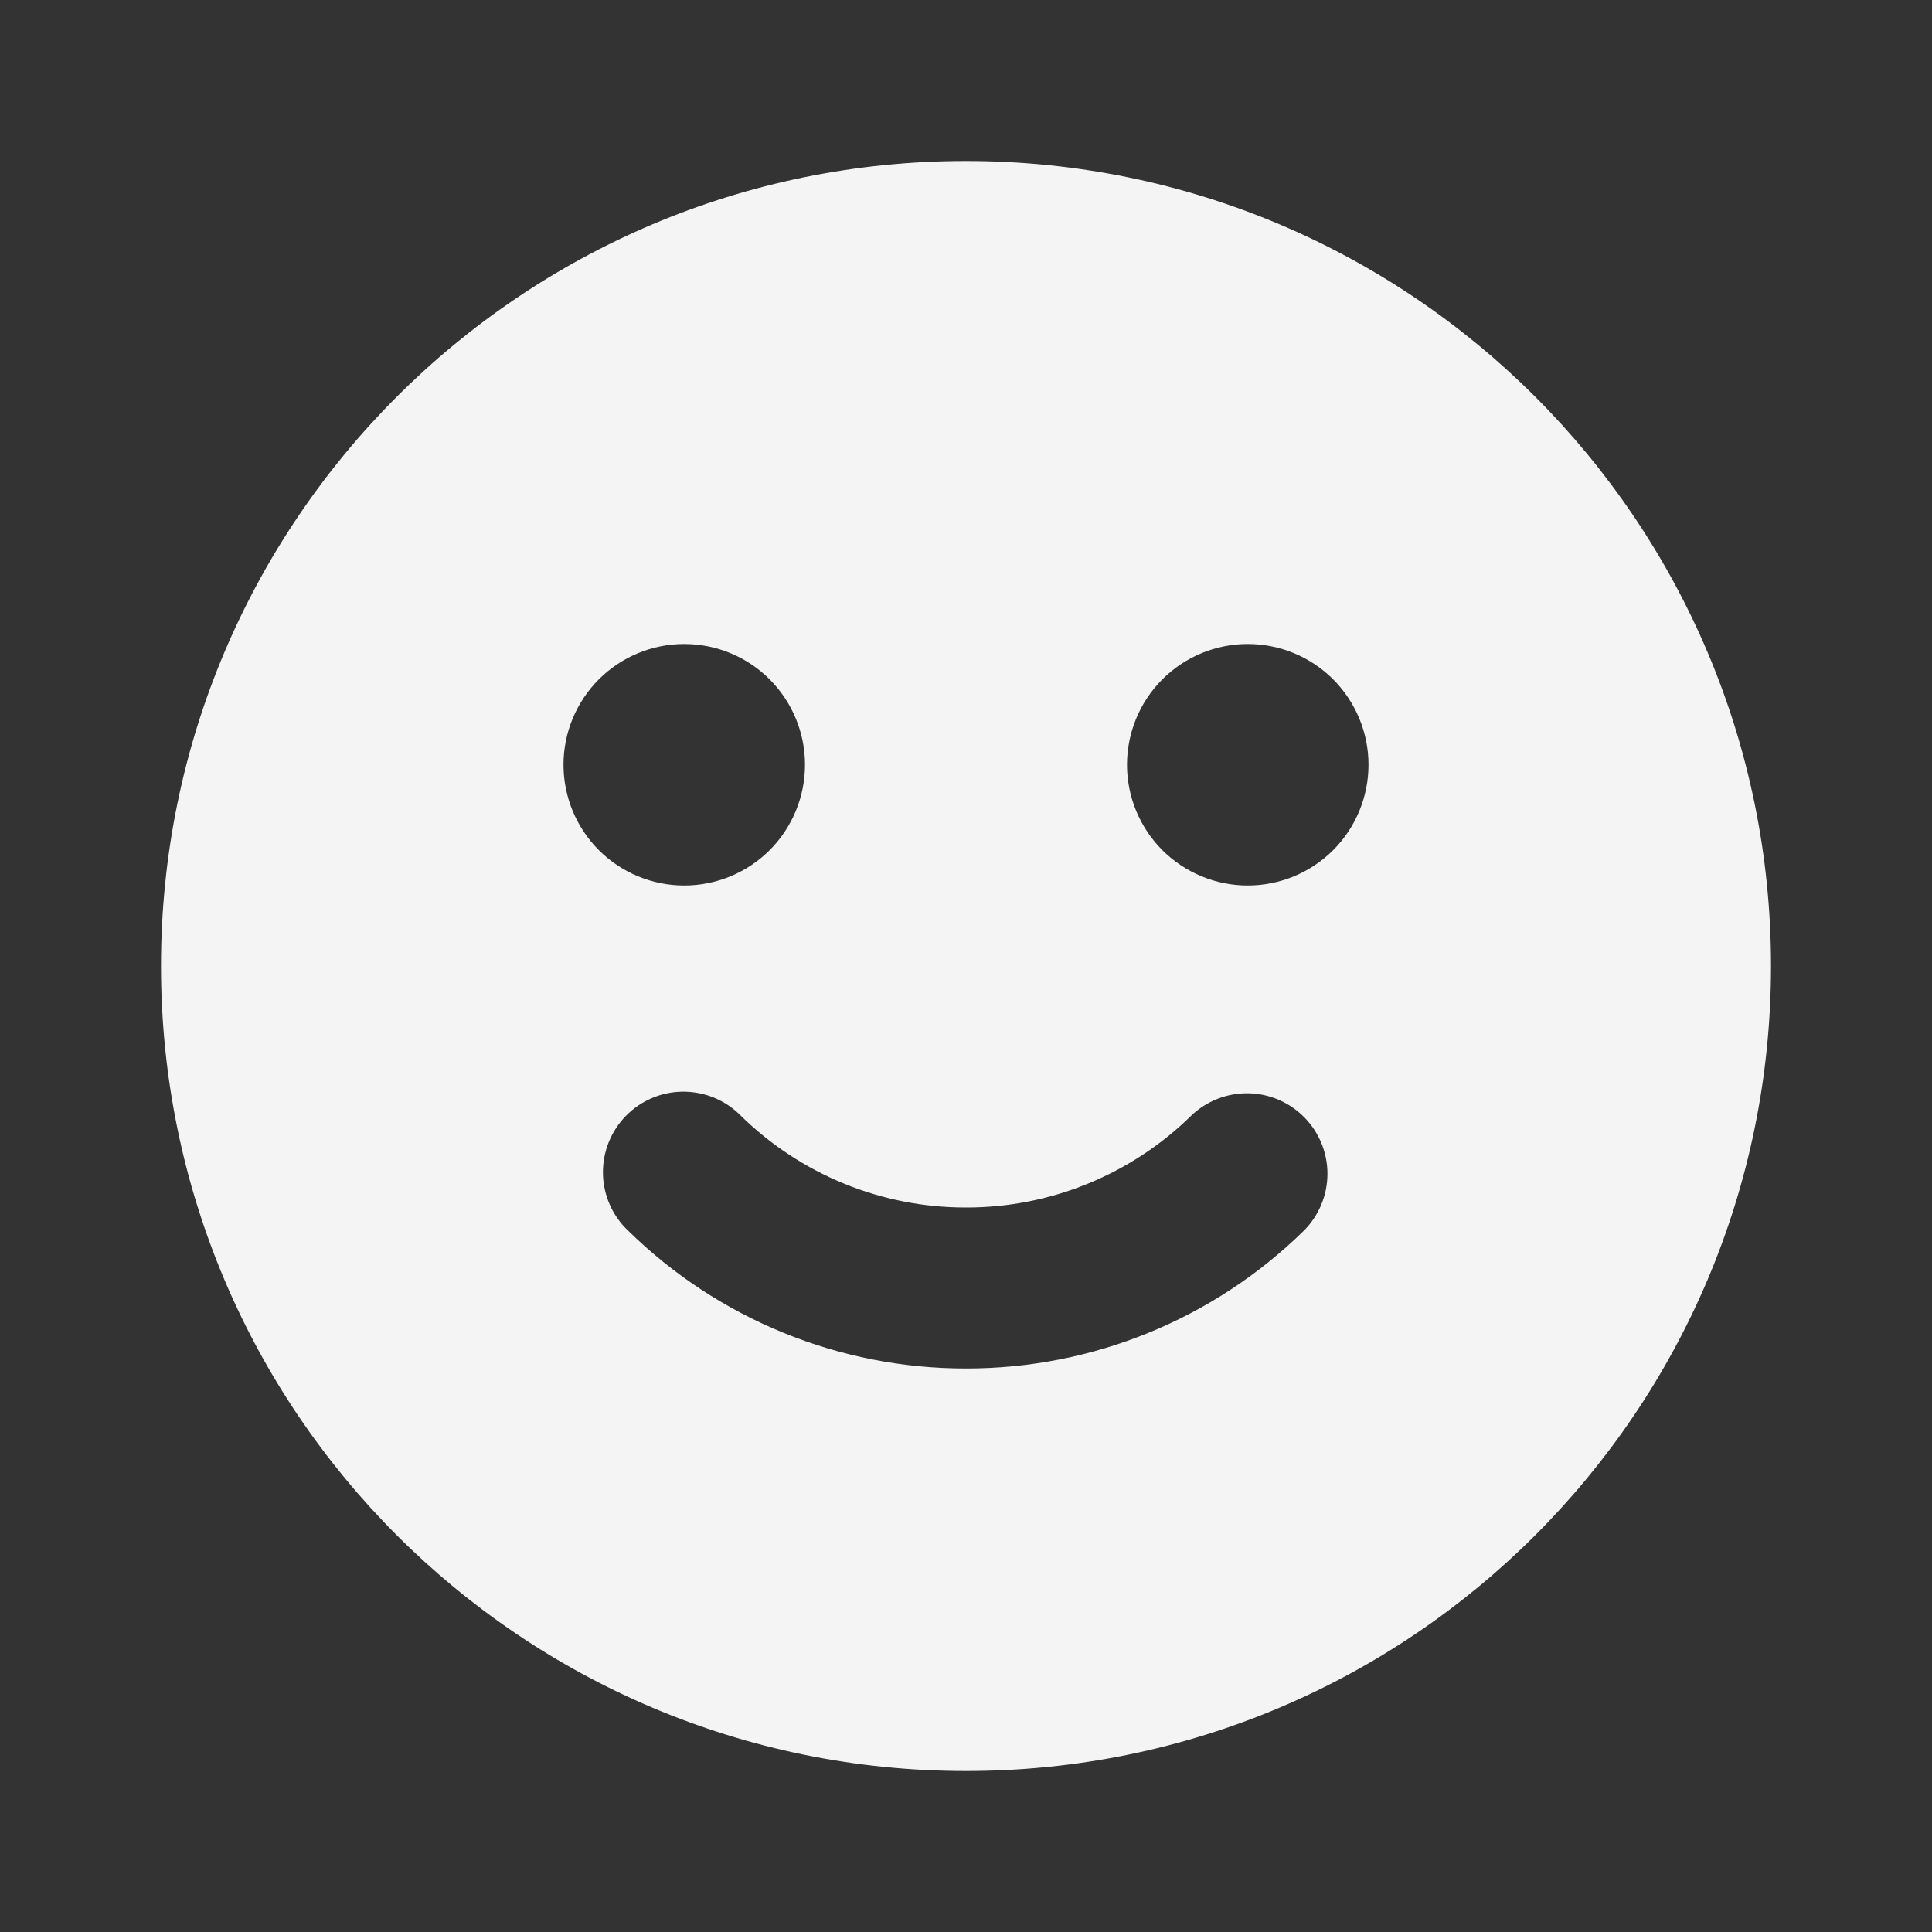 <svg width="24" height="24" viewBox="0 0 24 24" fill="none" xmlns="http://www.w3.org/2000/svg">
<rect x="0" y="0" width="24" height="24" fill="#333333" stroke="none"/>
<g clip-path="url(#clip0_1_131)">
<path fill-rule="evenodd" clip-rule="evenodd" d="M12 2C17.523 2 22 6.477 22 12C22 17.523 17.523 22 12 22C6.477 22 2 17.523 2 12C2 6.477 6.477 2 12 2ZM14.8 13.857C14.053 14.591 13.047 15.002 12 15C10.953 15.002 9.947 14.591 9.2 13.857C9.107 13.763 8.996 13.688 8.873 13.637C8.751 13.587 8.62 13.561 8.487 13.561C8.355 13.561 8.223 13.588 8.101 13.64C7.979 13.691 7.869 13.766 7.776 13.861C7.683 13.956 7.61 14.068 7.561 14.191C7.512 14.314 7.488 14.445 7.49 14.578C7.492 14.71 7.521 14.841 7.574 14.963C7.627 15.084 7.704 15.194 7.8 15.285C8.921 16.386 10.429 17.002 12 17C13.571 17.002 15.079 16.386 16.2 15.285C16.385 15.098 16.489 14.847 16.49 14.584C16.491 14.321 16.388 14.069 16.204 13.881C16.02 13.693 15.77 13.586 15.507 13.581C15.244 13.577 14.99 13.676 14.8 13.857ZM8.5 8C8.102 8 7.721 8.158 7.439 8.439C7.158 8.721 7 9.102 7 9.5C7 9.898 7.158 10.279 7.439 10.561C7.721 10.842 8.102 11 8.5 11C8.898 11 9.279 10.842 9.561 10.561C9.842 10.279 10 9.898 10 9.5C10 9.102 9.842 8.721 9.561 8.439C9.279 8.158 8.898 8 8.5 8ZM15.5 8C15.102 8 14.721 8.158 14.439 8.439C14.158 8.721 14 9.102 14 9.5C14 9.898 14.158 10.279 14.439 10.561C14.721 10.842 15.102 11 15.5 11C15.898 11 16.279 10.842 16.561 10.561C16.842 10.279 17 9.898 17 9.5C17 9.102 16.842 8.721 16.561 8.439C16.279 8.158 15.898 8 15.5 8Z" fill="#F4F4F4"/>
</g>
<defs>
<clipPath id="clip0_1_131">
<rect width="24" height="24" fill="white"/>
</clipPath>
</defs>
</svg>
